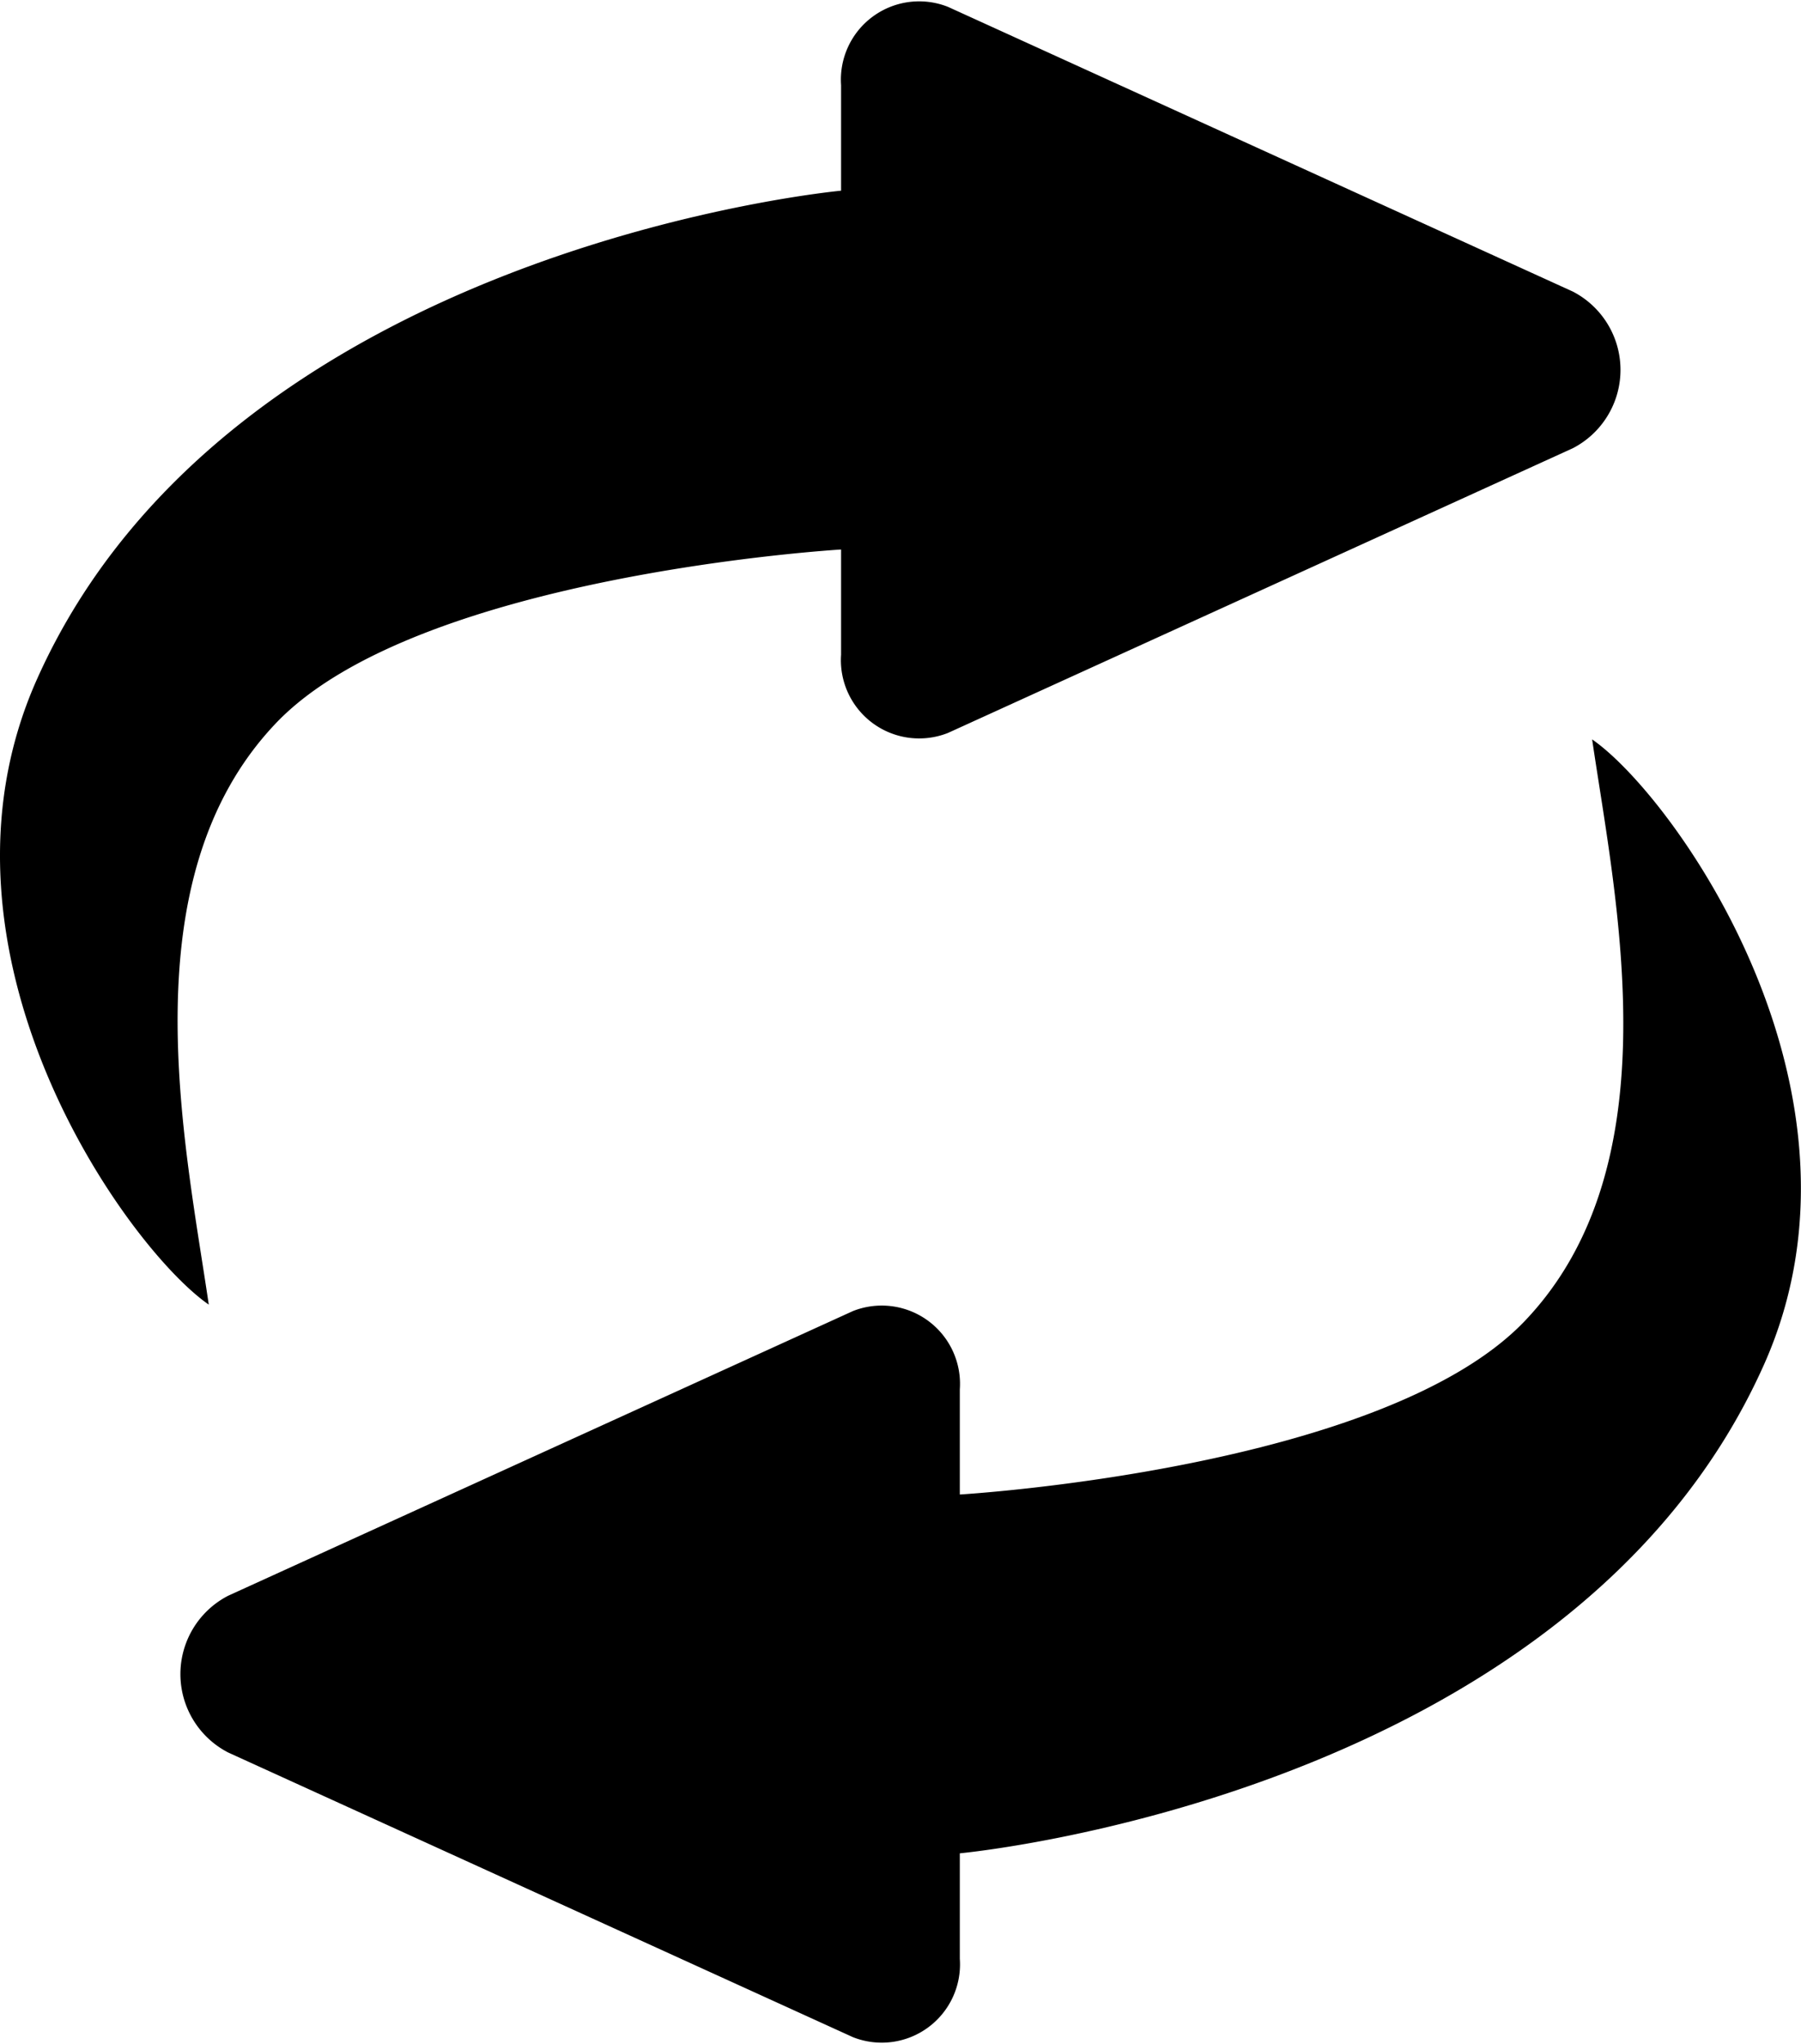 <svg xmlns="http://www.w3.org/2000/svg" width="17.625" height="20" viewBox="0 0 17.625 20">
  <g fill="currentColor" transform="translate(112.297 127.433)">
    <g transform="translate(-112.297 -127.433)">
      <path d="M113.065,104.213c-1.193,2.67.877,5.563,1.681,6.12-.231-1.576-.8-4.159.657-5.689,1.386-1.456,5.531-1.7,5.531-1.7v1.029a.766.766,0,0,0,1.046.766l6.115-2.786a.863.863,0,0,0,0-1.533l-6.115-2.786a.766.766,0,0,0-1.046.766v1.033S114.955,99.984,113.065,104.213Z" transform="translate(-112.703 -97.567)"/>
      <path d="M150.7,195.882c1.193-2.67-.877-5.563-1.681-6.12.231,1.576.8,4.159-.657,5.689-1.386,1.456-5.531,1.7-5.531,1.7v-1.029a.766.766,0,0,0-1.046-.766l-6.115,2.786a.863.863,0,0,0,0,1.533l6.115,2.786a.766.766,0,0,0,1.046-.766v-1.033S148.81,200.111,150.7,195.882Z" transform="translate(-133.438 -182.527)"/>
    </g>
  </g>
</svg>
